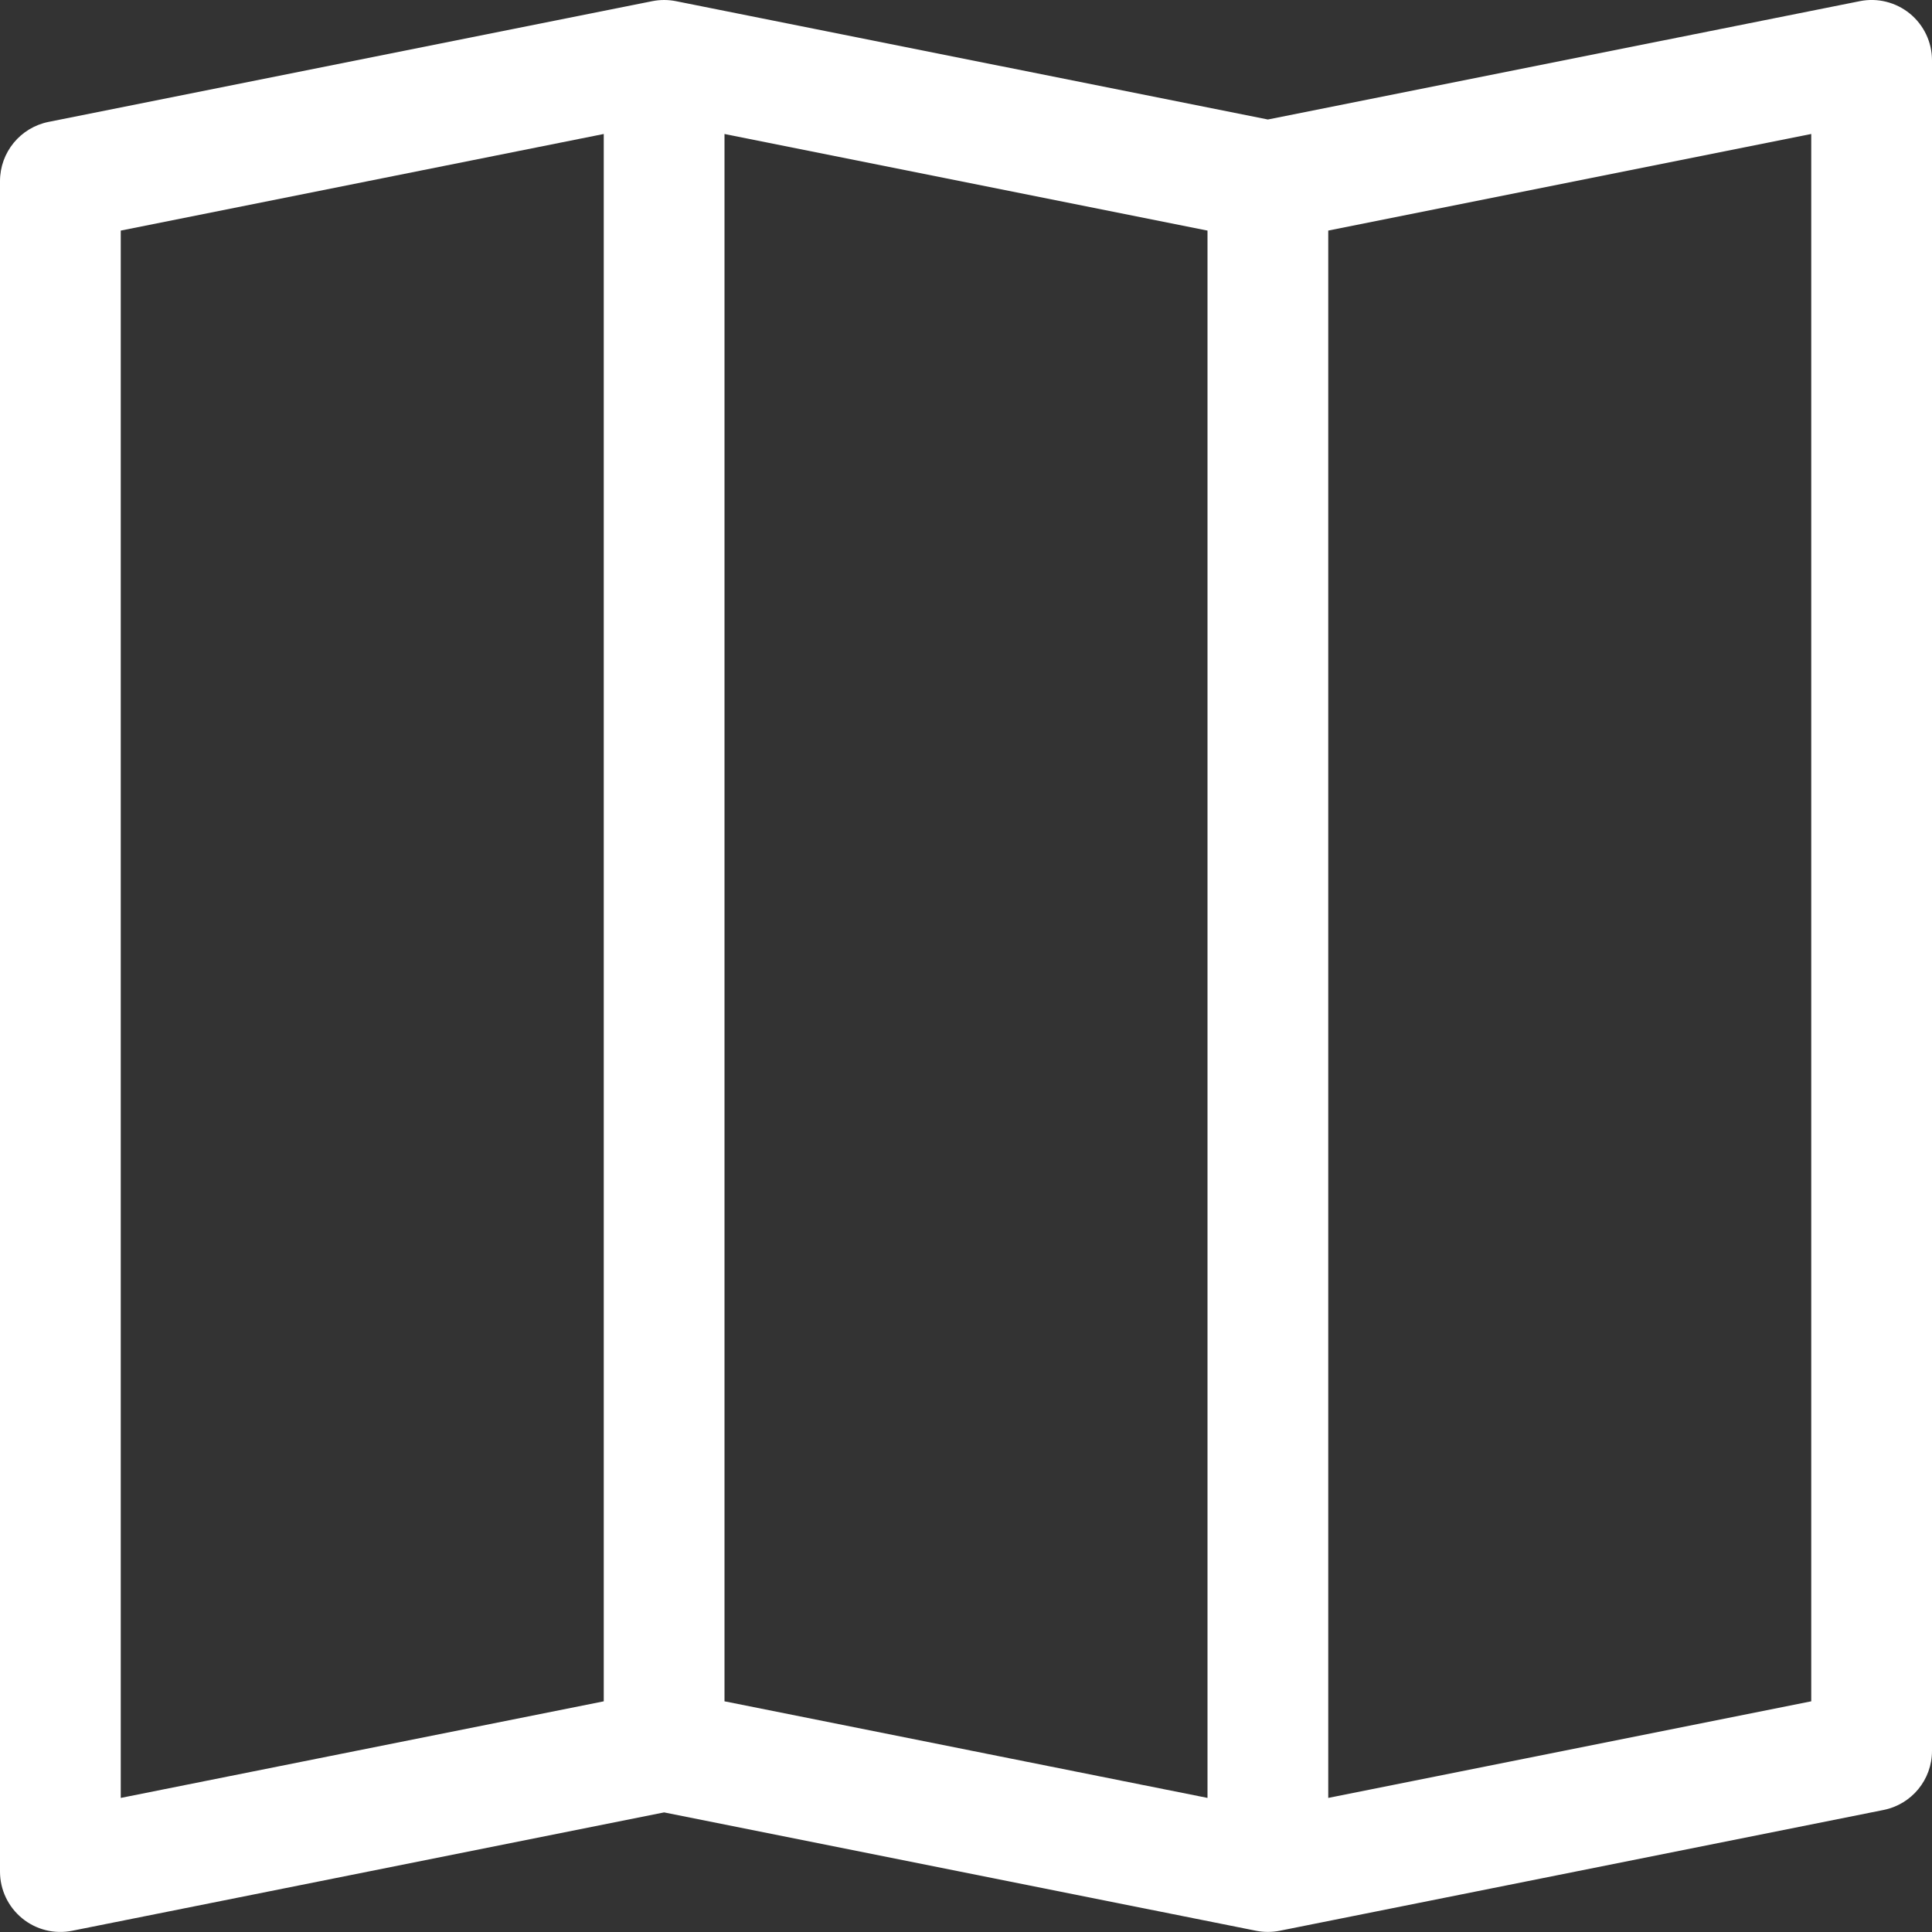 <?xml version="1.0" encoding="utf-8"?>
<svg fill="none" height="20" viewBox="0 0 20 20" width="20" xmlns="http://www.w3.org/2000/svg">
  <rect x="0" y="0" width="20" height="20" fill="#333333" stroke="none"/>
  <g>
    <g>
      <path
        d="M19.771 0.141C19.916 0.26 20 0.437 20 0.625C20 0.625 20 18.125 20 18.125C20 18.423 19.79 18.679 19.497 18.737C19.497 18.737 13.248 19.987 13.248 19.987C13.167 20.003 13.083 20.003 13.002 19.987C13.002 19.987 6.875 18.762 6.875 18.762C6.875 18.762 0.748 19.987 0.748 19.987C0.564 20.024 0.374 19.977 0.229 19.858C0.084 19.739 0 19.562 0 19.375C0 19.375 0 1.875 0 1.875C0 1.577 0.21 1.321 0.502 1.262C0.502 1.262 6.753 0.012 6.753 0.012C6.833 -0.004 6.917 -0.004 6.997 0.012C6.997 0.012 13.125 1.237 13.125 1.237C13.125 1.237 19.253 0.012 19.253 0.012C19.436 -0.025 19.626 0.023 19.771 0.141C19.771 0.141 19.771 0.141 19.771 0.141ZM12.5 2.387L7.5 1.387L7.5 17.612L12.5 18.612L12.5 2.387ZM13.75 18.612L18.75 17.612L18.75 1.387L13.75 2.387L13.75 18.612ZM6.25 17.612L6.25 1.387L1.25 2.387L1.25 18.612L6.25 17.612Z"
        fill="#FFFFFF" fill-rule="evenodd" transform="translate(0 0)" />
    </g>
  </g>
</svg>
